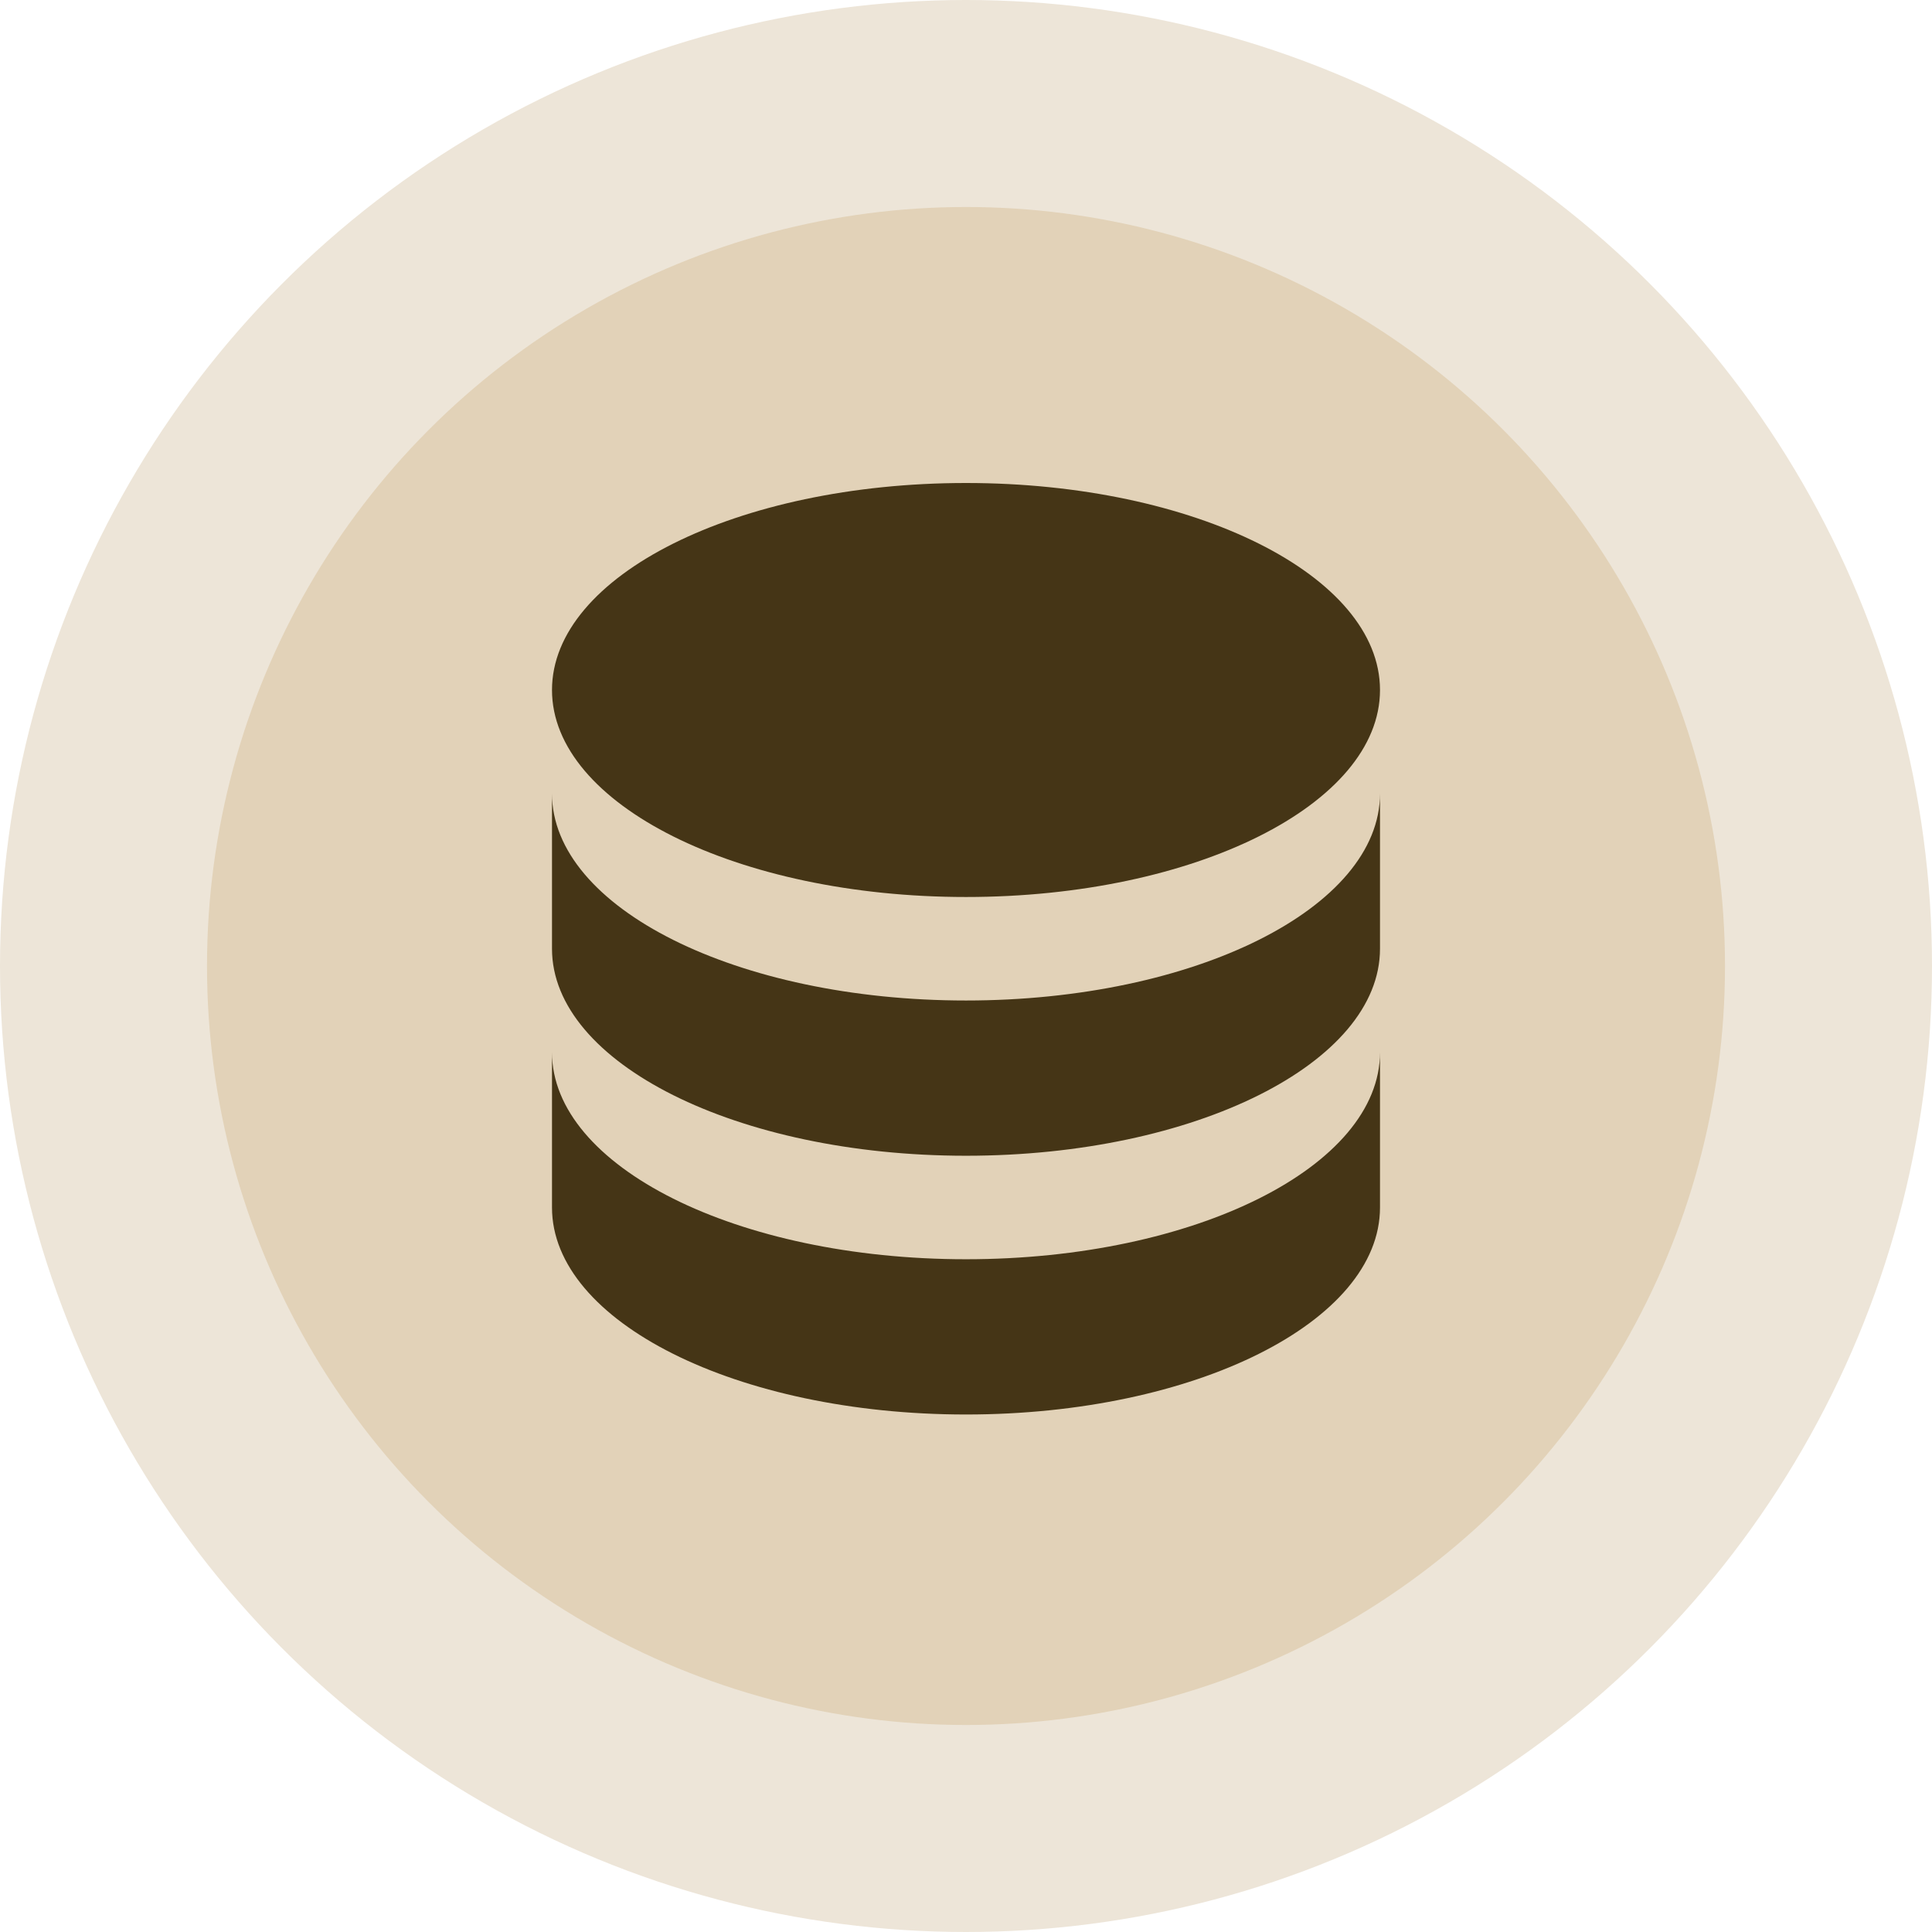<svg width="28" height="28" viewBox="0 0 28 28" fill="none" xmlns="http://www.w3.org/2000/svg">
<circle cx="14" cy="14" r="12.5" fill="#E2D2B8" stroke="#EDE5D8" stroke-width="3"/>
<path d="M14 7C10.685 7 8 8.342 8 10C8 11.658 10.685 13 14 13C17.315 13 20 11.658 20 10C20 8.342 17.315 7 14 7ZM8 11.5V13.75C8 15.408 10.685 16.75 14 16.75C17.315 16.75 20 15.408 20 13.75V11.5C20 13.158 17.315 14.5 14 14.5C10.685 14.5 8 13.158 8 11.5ZM8 15.25V17.5C8 19.157 10.685 20.5 14 20.5C17.315 20.5 20 19.157 20 17.5V15.25C20 16.907 17.315 18.25 14 18.25C10.685 18.25 8 16.907 8 15.25Z" fill="#453516"/>
</svg>
